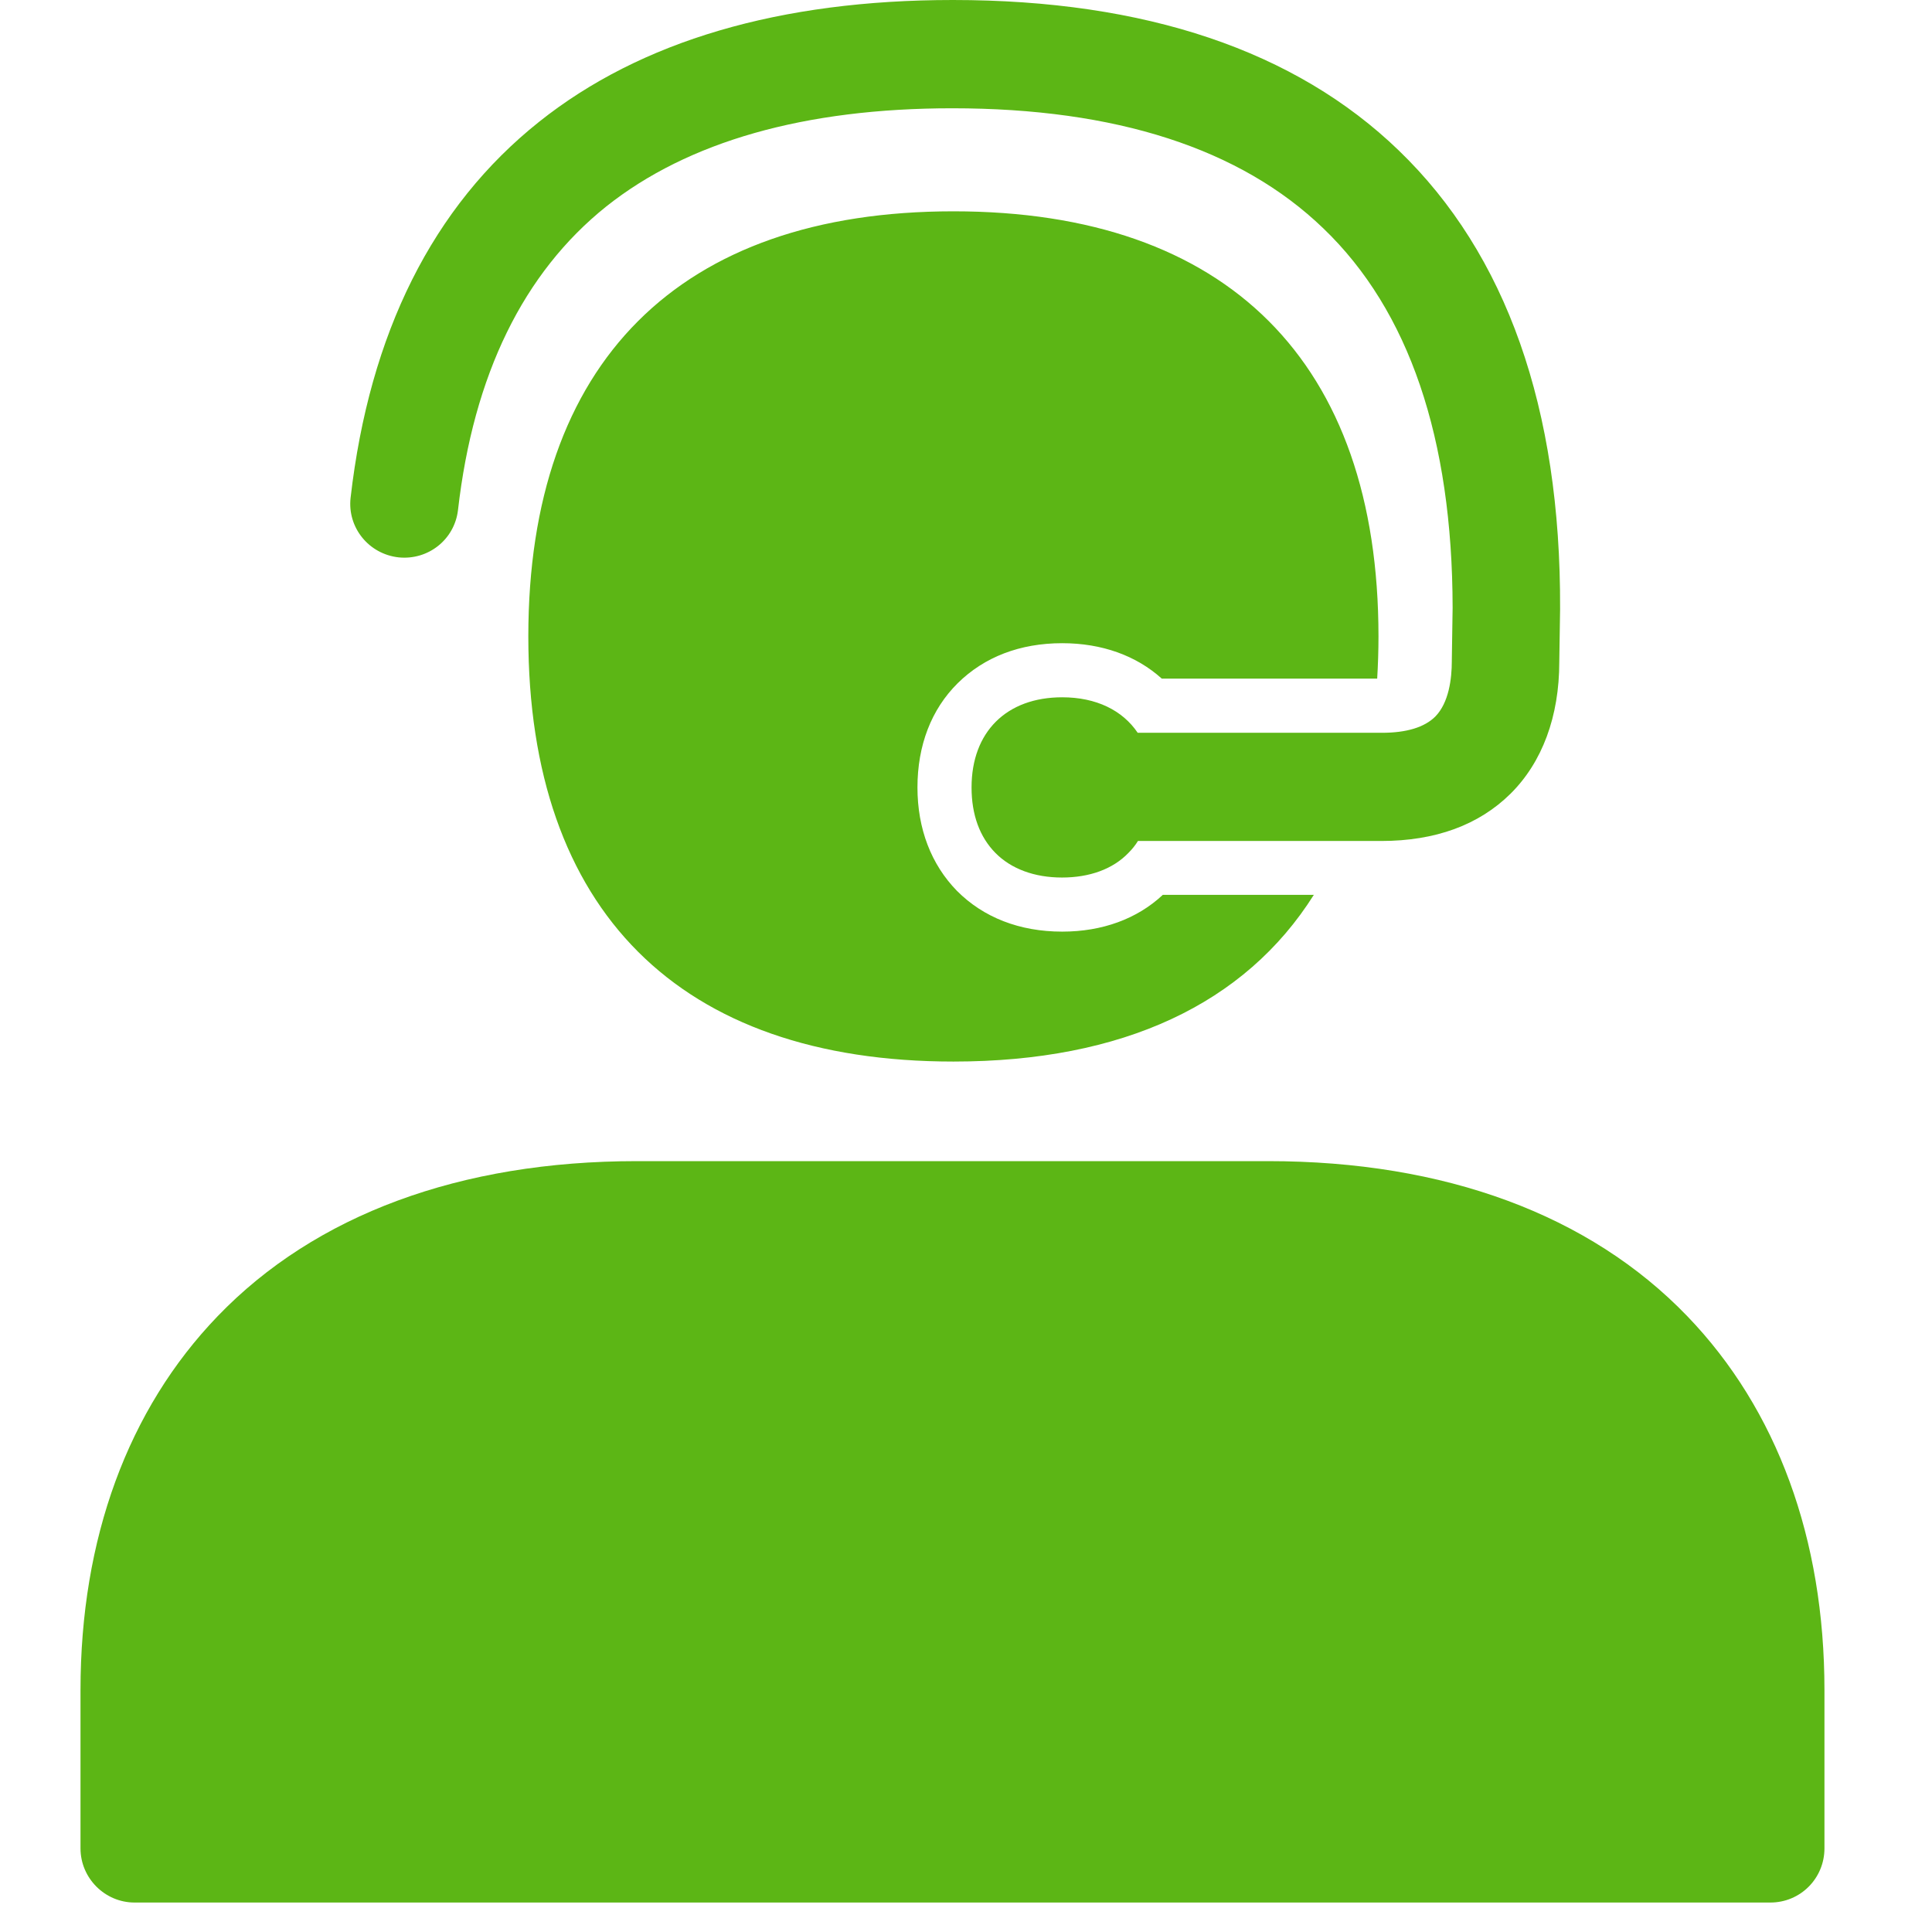 <?xml version="1.0" encoding="UTF-8"?>
<svg width="24px" height="24px" viewBox="0 0 24 24" version="1.1" xmlns="http://www.w3.org/2000/svg" xmlns:xlink="http://www.w3.org/1999/xlink">
    <title>3.Masa/Call center_Atencion al cliente_3Masa</title>
    <g id="Symbols" stroke="none" stroke-width="1" fill="none" fill-rule="evenodd">
        <g id="3.Masa/Call-center_Atencion-al-cliente_3Masa" fill="#5CB615" fill-rule="nonzero">
            <path d="M15.753,14.424 C17.945,14.424 19.746,15.089 20.96,16.35 C22.076,17.509 22.664,19.116 22.664,20.995 L22.664,22.961 C22.664,23.334 22.365,23.634 21.992,23.634 L1.672,23.634 C1.303,23.634 1,23.331 1,22.961 L1,20.995 C1,19.116 1.588,17.509 2.704,16.35 C3.918,15.089 5.719,14.424 7.911,14.424 L15.753,14.424 Z M11.844,2.625 C15.249,2.625 17.124,4.501 17.124,7.906 C17.124,8.084 17.118,8.259 17.108,8.43 L17.108,8.43 L14.432,8.43 C14.116,8.145 13.689,7.99 13.195,7.99 C12.671,7.99 12.227,8.161 11.897,8.487 C11.568,8.813 11.397,9.261 11.397,9.782 C11.397,10.296 11.568,10.739 11.887,11.066 C12.217,11.398 12.667,11.573 13.195,11.573 C13.692,11.573 14.126,11.415 14.445,11.116 L14.445,11.116 L16.321,11.116 C15.467,12.471 13.948,13.187 11.844,13.187 C8.439,13.187 6.563,11.311 6.563,7.906 C6.563,4.501 8.439,2.625 11.844,2.625 Z M11.837,2.66453526e-14 C14.227,2.66453526e-14 16.092,0.629 17.376,1.869 C18.711,3.156 19.39,5.069 19.38,7.56 L19.38,7.56 L19.38,7.57 L19.37,8.222 C19.37,8.901 19.158,9.469 18.765,9.859 C18.371,10.249 17.83,10.447 17.158,10.447 L17.158,10.447 L14.136,10.447 C14.103,10.501 14.062,10.551 14.018,10.595 C13.824,10.797 13.534,10.901 13.192,10.901 C12.849,10.901 12.56,10.793 12.365,10.595 C12.17,10.397 12.069,10.121 12.069,9.782 C12.069,9.092 12.503,8.662 13.195,8.662 C13.618,8.662 13.945,8.824 14.133,9.103 L14.133,9.103 L17.168,9.103 C17.471,9.103 17.696,9.035 17.83,8.901 C17.998,8.729 18.035,8.434 18.035,8.212 L18.035,8.212 L18.035,8.202 L18.045,7.55 C18.042,5.445 17.504,3.859 16.439,2.837 C15.41,1.845 13.861,1.345 11.83,1.345 C9.995,1.345 8.546,1.758 7.531,2.565 C6.503,3.388 5.881,4.655 5.689,6.339 C5.645,6.703 5.319,6.961 4.953,6.924 C4.583,6.884 4.314,6.555 4.355,6.185 C4.59,4.138 5.376,2.565 6.697,1.513 C7.958,0.508 9.689,2.66453526e-14 11.837,2.66453526e-14 Z" id="Call-center_Atencion-al-cliente_3Masa"></path>
        </g>
    </g>
</svg>